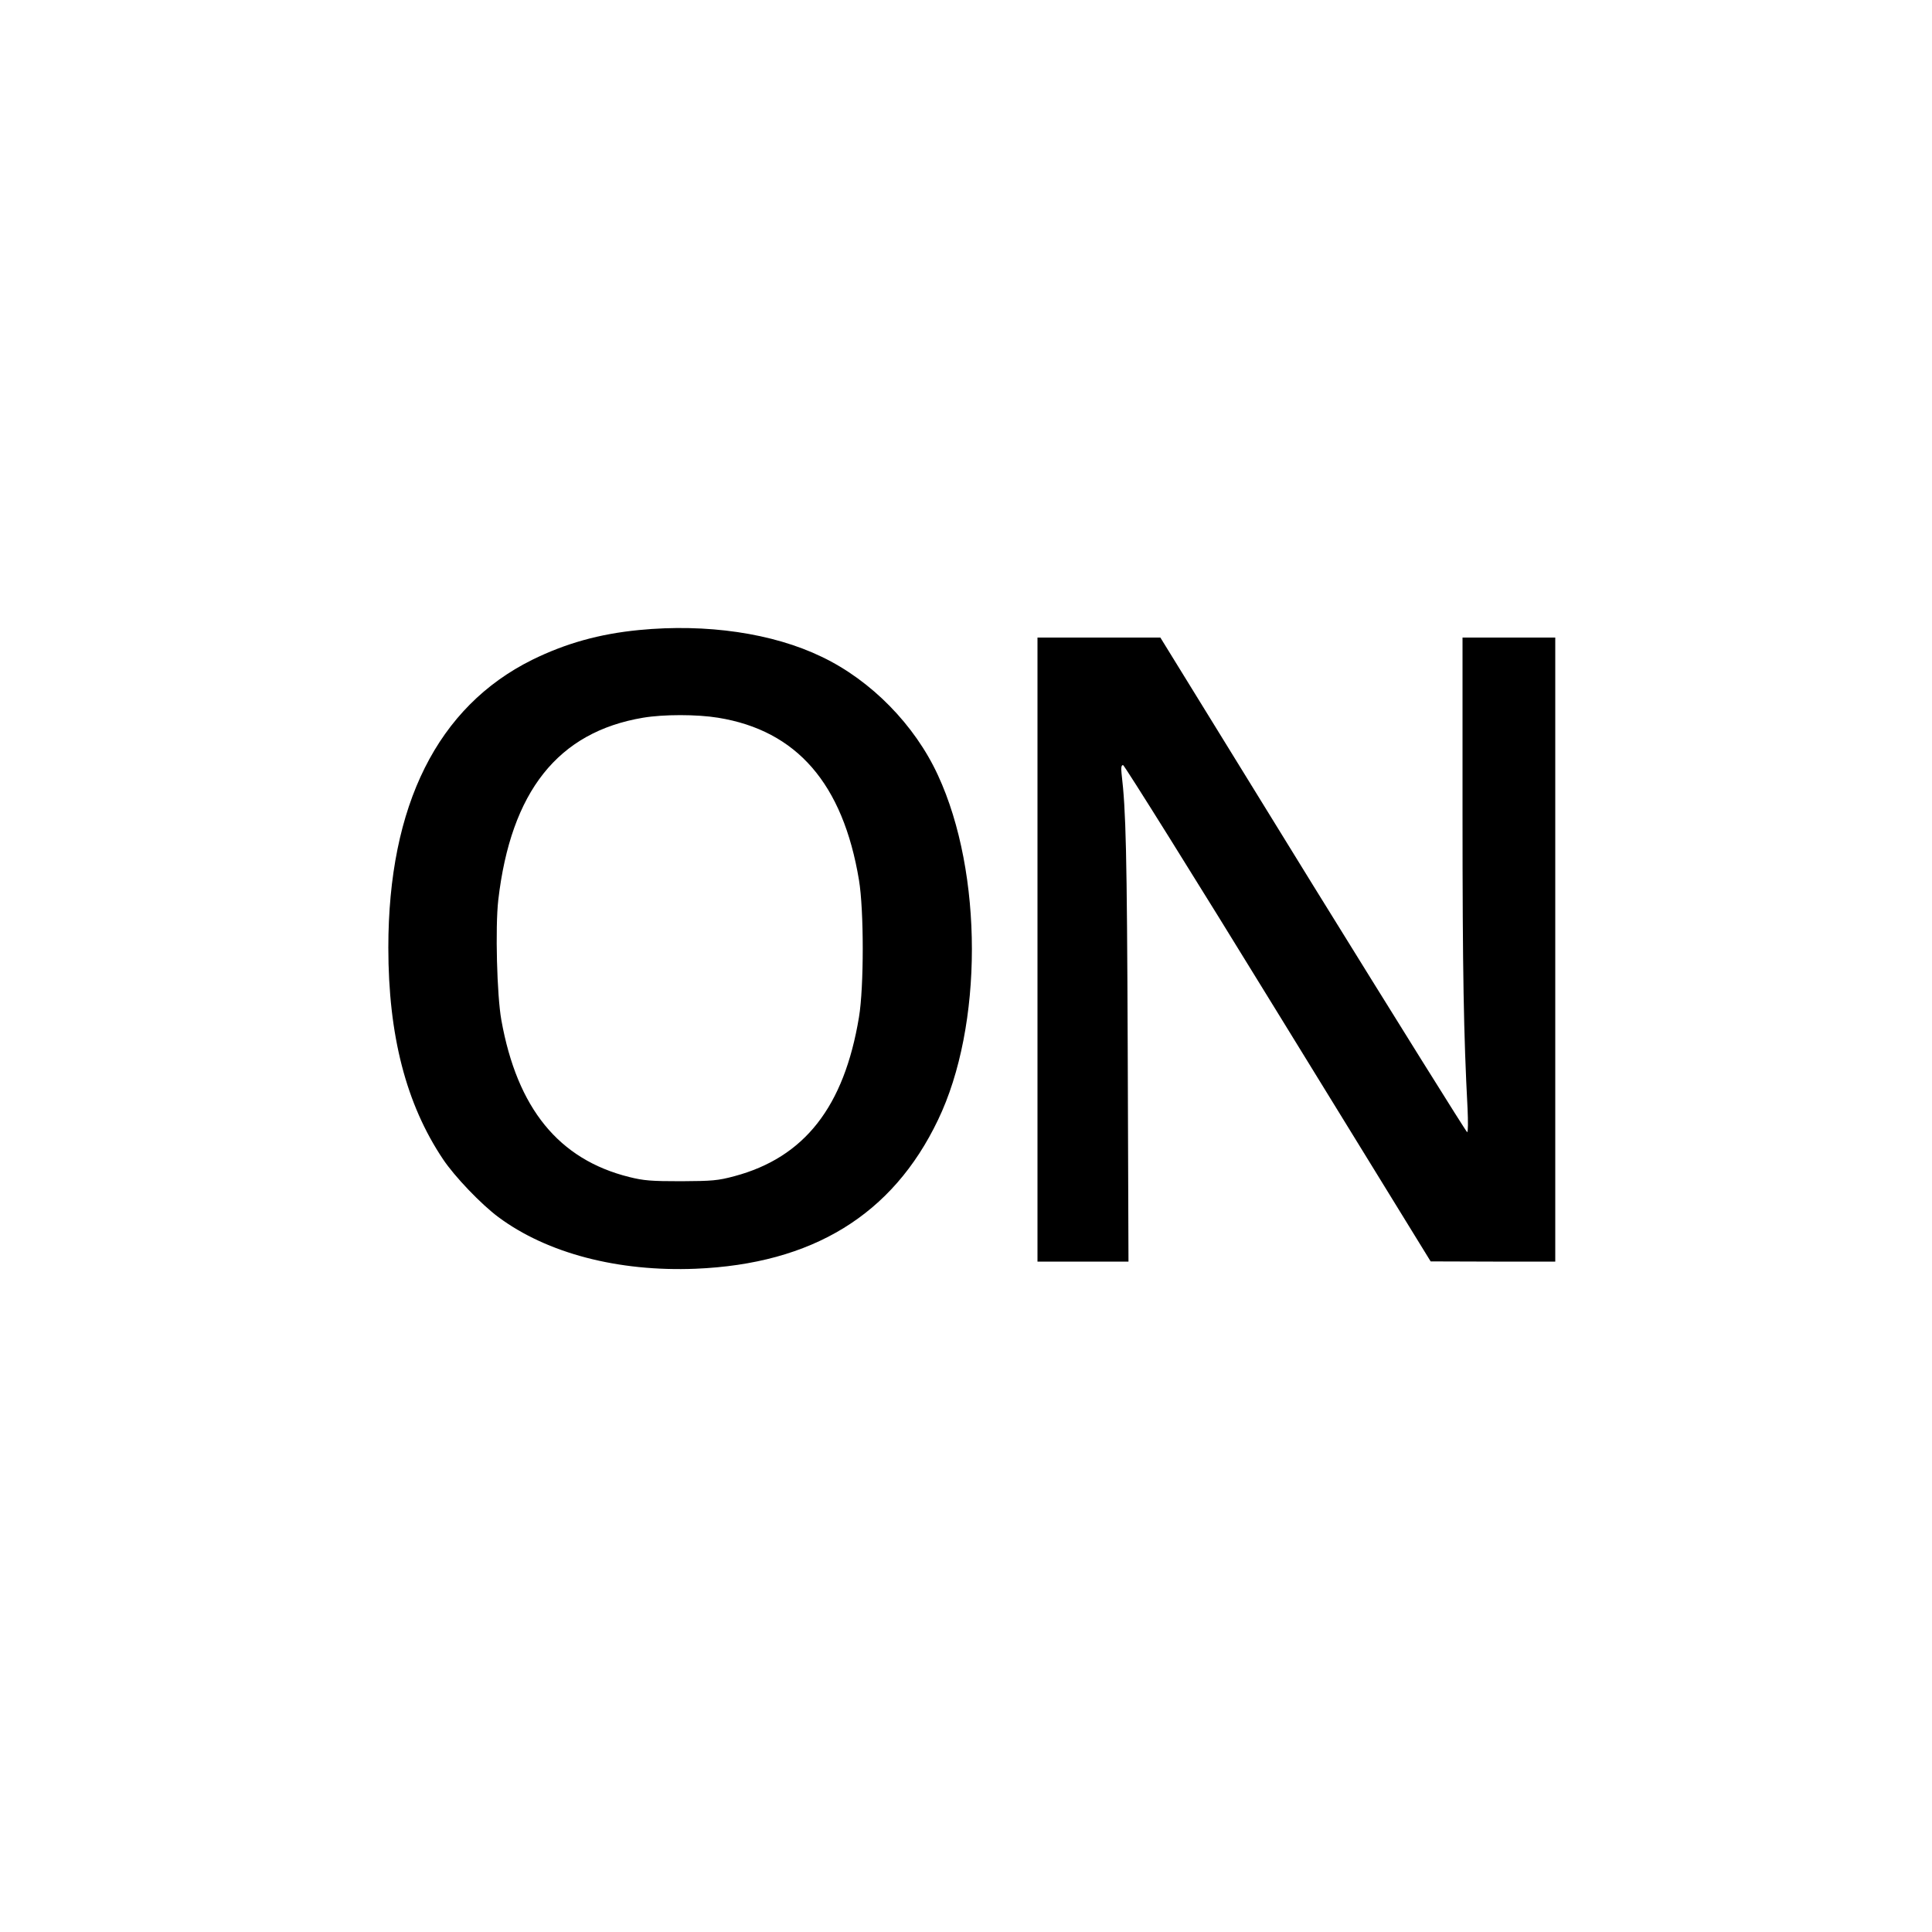 <?xml version="1.0" standalone="no"?>
<!DOCTYPE svg PUBLIC "-//W3C//DTD SVG 20010904//EN"
 "http://www.w3.org/TR/2001/REC-SVG-20010904/DTD/svg10.dtd">
<svg version="1.0" xmlns="http://www.w3.org/2000/svg"
 width="1000pt" height="1000pt" viewBox="0 0 1000 1000"
 preserveAspectRatio="xMidYMid meet">
<g transform="translate(0,1000) scale(0.1,-0.1)"
fill="#000000" stroke="none">
<path d="M3308 6739 c-206 -20 -380 -69 -553 -154 -490 -243 -745 -752 -745
-1490 0 -454 92 -810 283 -1095 60 -90 198 -234 287 -300 252 -187 619 -283
1020 -267 605 25 1020 279 1255 770 234 486 234 1278 0 1784 -120 261 -346
491 -601 613 -254 123 -597 173 -946 139z m409 -454 c407 -66 646 -341 729
-840 26 -156 26 -554 0 -710 -77 -464 -282 -726 -645 -823 -86 -23 -115 -25
-276 -26 -154 0 -193 3 -269 22 -364 91 -579 355 -661 812 -23 127 -32 480
-16 621 65 562 309 870 749 944 106 18 279 18 389 0z"/>
<path d="M5370 5085 l0 -1615 236 0 235 0 -4 1113 c-4 1012 -9 1220 -32 1415
-3 29 -1 42 8 42 6 0 368 -578 802 -1285 l790 -1284 323 -1 322 0 0 1615 0
1615 -240 0 -240 0 0 -912 c0 -822 6 -1146 26 -1525 3 -68 3 -123 -2 -123 -5
1 -364 577 -799 1280 l-789 1280 -318 0 -318 0 0 -1615z"/>
</g>
</svg>

